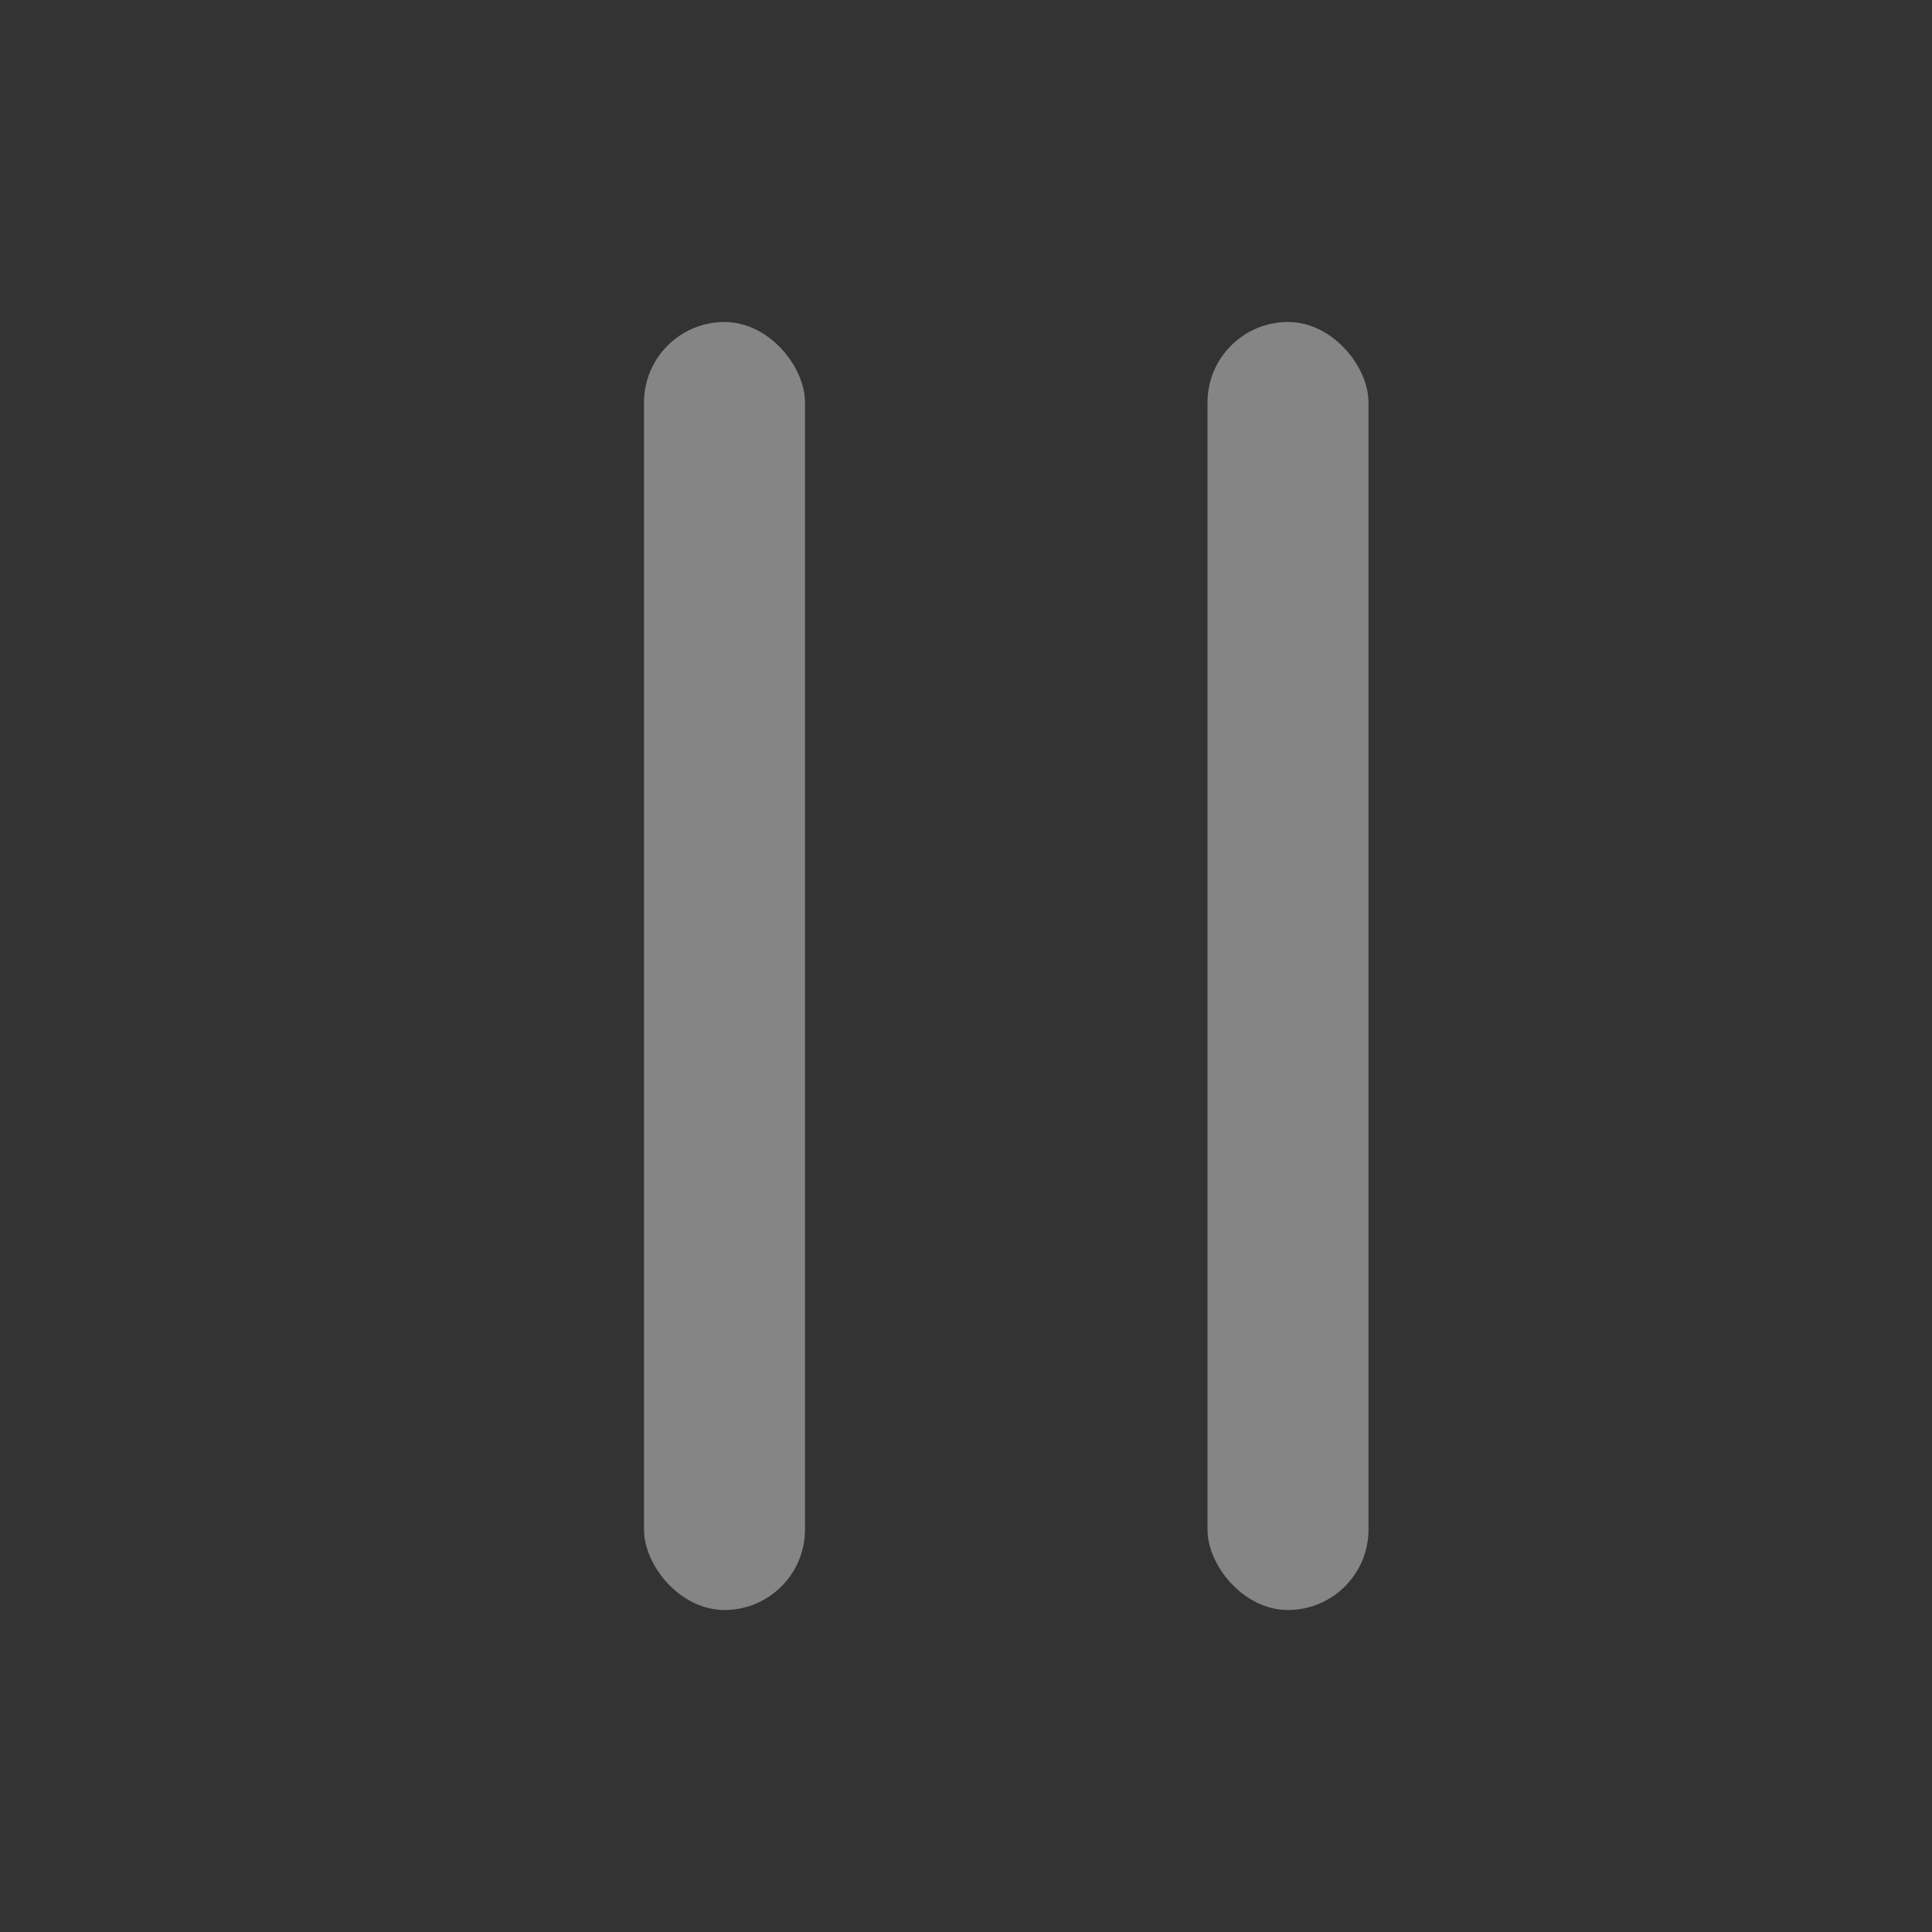 <svg xmlns="http://www.w3.org/2000/svg" id="ic_drag" width="24" height="24" viewBox="0 0 24 24">
    <rect x="0" y="0" width="24" height="24" fill="#333333" stroke="none"/>
    <defs>
        <style>
            .cls-3{fill:#fff}
        </style>
    </defs>
    <path id="Rectangle_165" fill="rgba(255,255,255,0)" d="M0 0H24V24H0z" data-name="Rectangle 165"/>
    <g id="Group_8535" data-name="Group 8535" opacity="0.4" transform="translate(-328 -131)">
        <rect id="Rectangle_163" width="2" height="16" class="cls-3" data-name="Rectangle 163" rx="1" transform="translate(343 135)"/>
        <rect id="Rectangle_164" width="2" height="16" class="cls-3" data-name="Rectangle 164" rx="1" transform="translate(336 135)"/>
    </g>
</svg>

